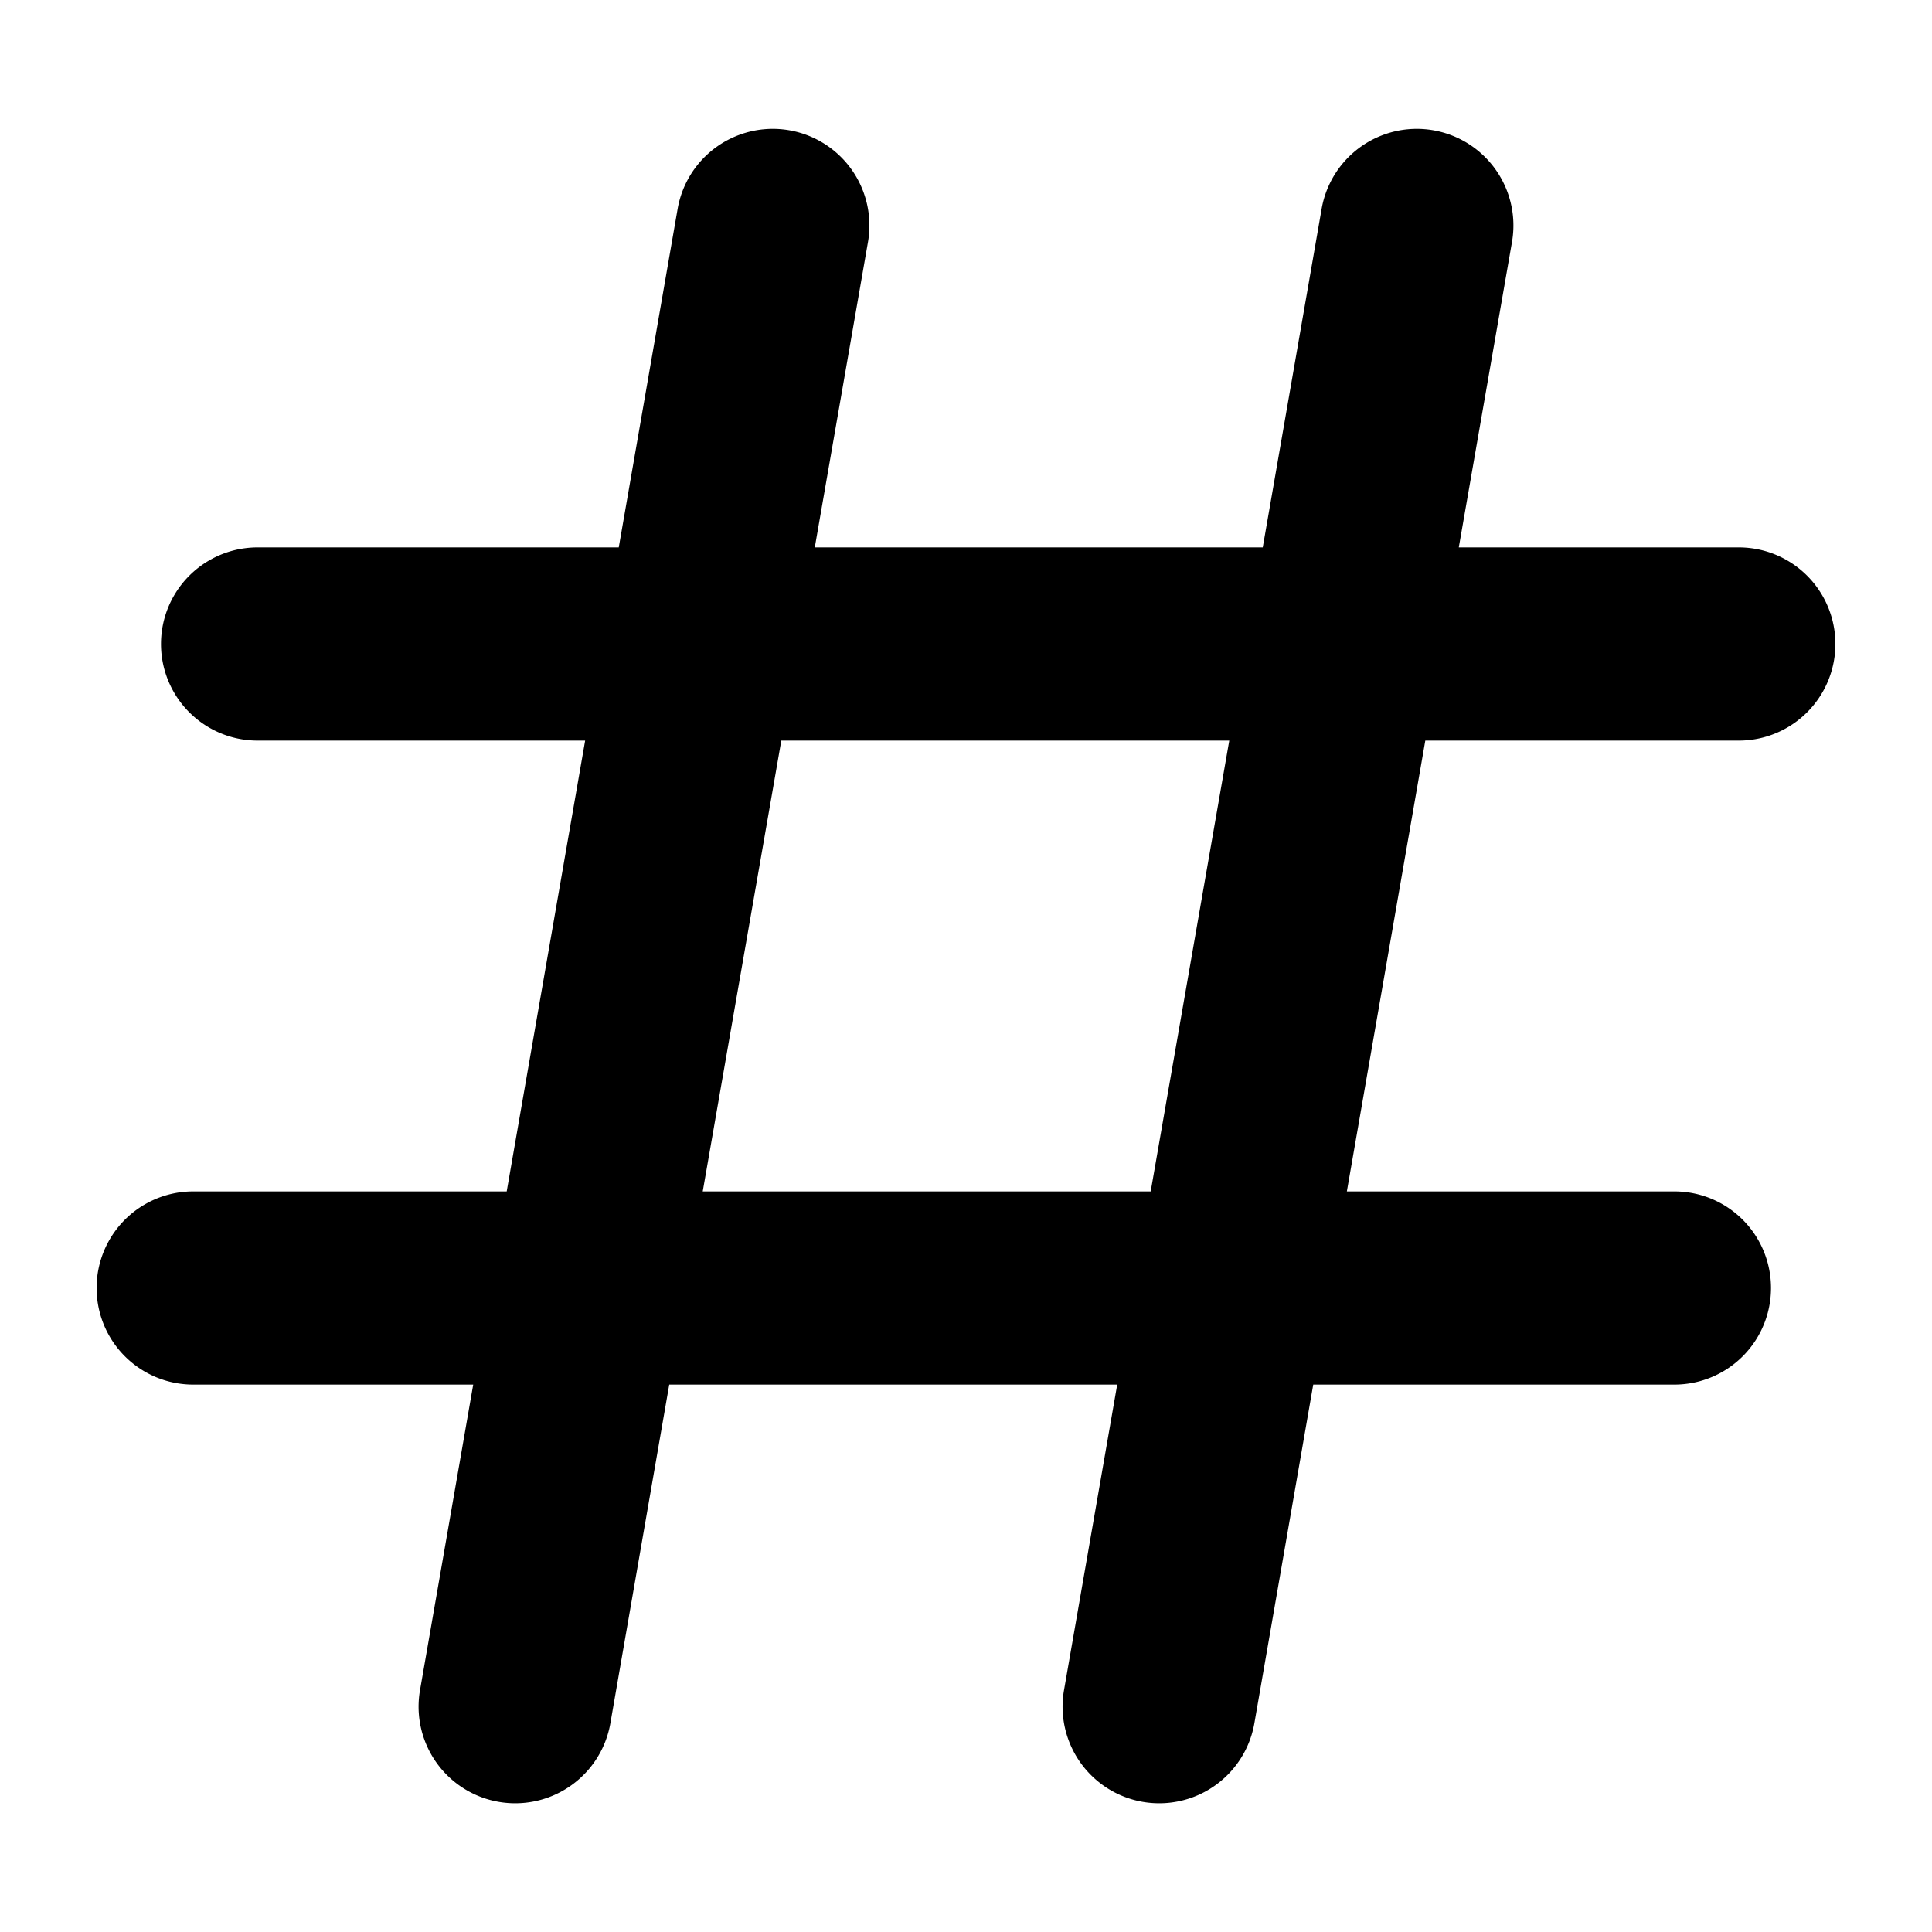 <svg xmlns="http://www.w3.org/2000/svg" viewBox="2.5 2.5 15 15"><path fill-rule="evenodd" d="M14.239 4.379a.75.75 0 1 0-1.478-.257l-.457 2.628h-3.478l.413-2.371a.75.75 0 0 0-1.478-.257l-.457 2.628h-2.804a.75.75 0 0 0 0 1.5h2.543l-.609 3.5h-2.434a.75.75 0 0 0 0 1.5h2.174l-.413 2.372a.75.75 0 1 0 1.478.257l.457-2.629h3.478l-.413 2.372a.75.75 0 1 0 1.478.257l.457-2.629h2.804a.75.75 0 0 0 0-1.5h-2.543l.609-3.5h2.434a.75.75 0 0 0 0-1.5h-2.174l.413-2.371Zm-6.282 7.371h3.477l.61-3.5h-3.478l-.61 3.5Z"/></svg>